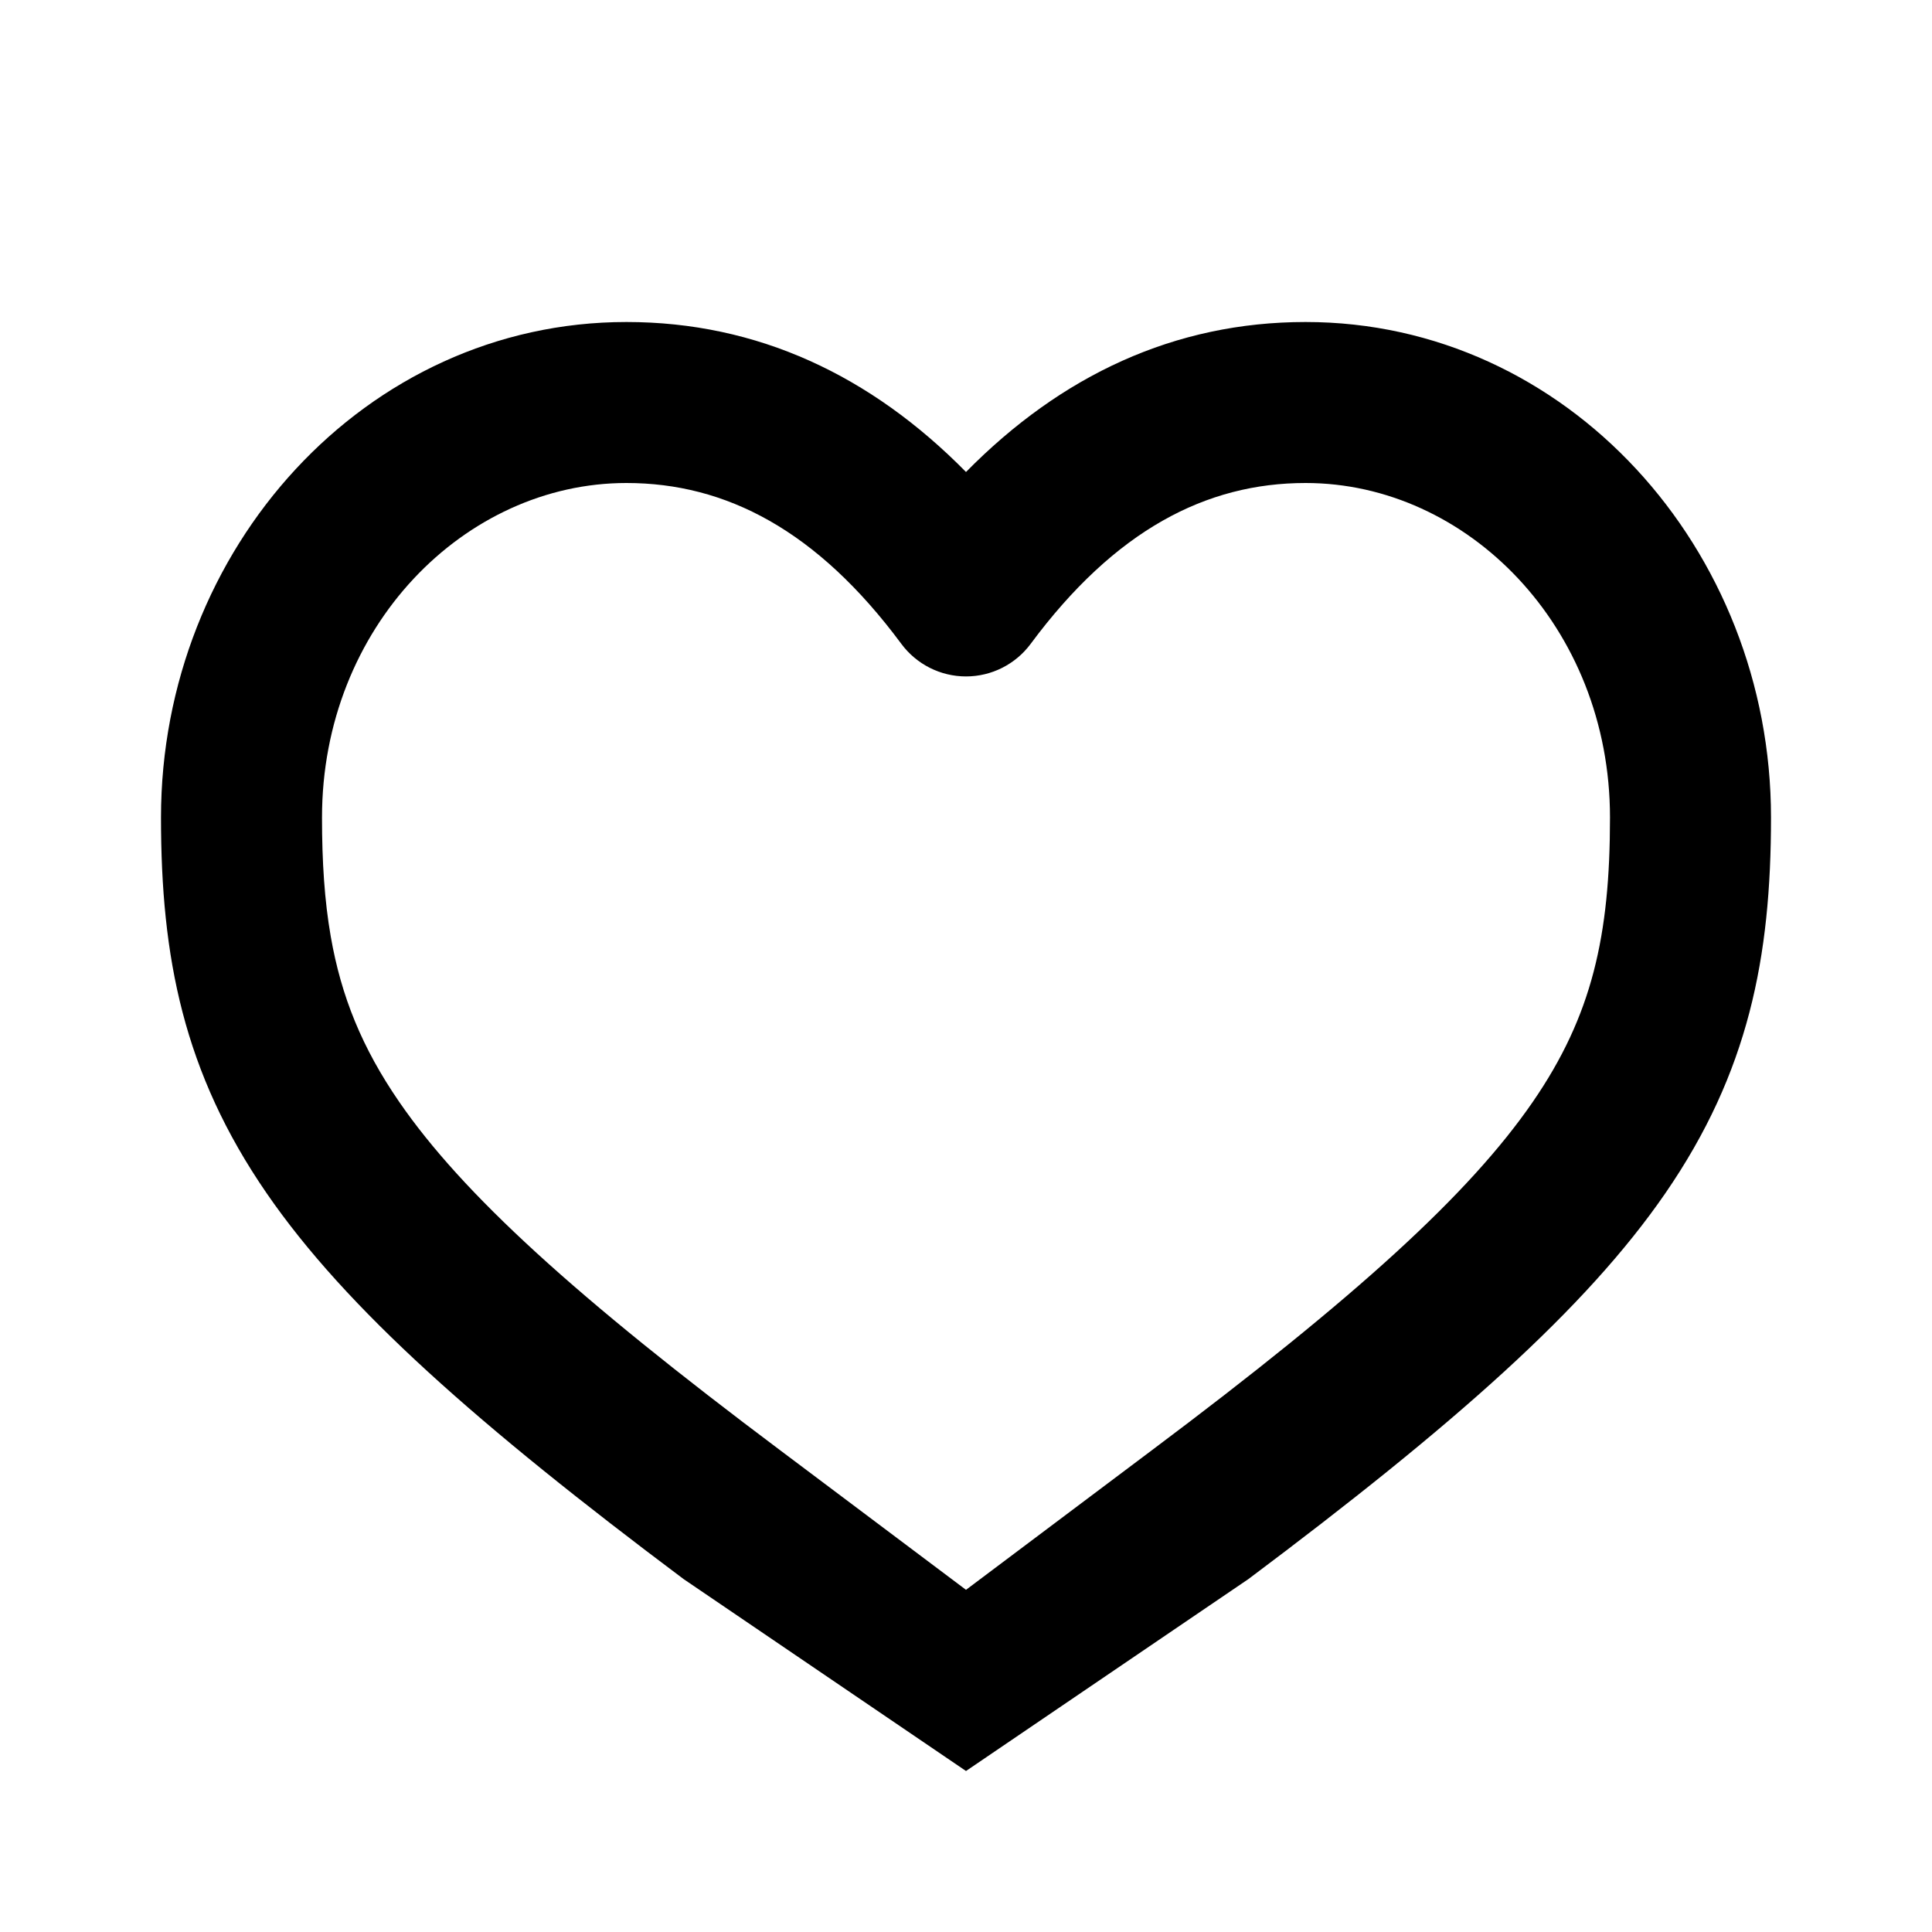 <?xml version="1.0" ?><svg fill="none" height="100" viewBox="0 0 100 100" width="100" xmlns="http://www.w3.org/2000/svg"><path clip-rule="evenodd" d="M32.422 16.667C18.904 16.667 8.333 28.416 8.333 42.316C8.333 49.546 9.49 55.5 13.803 61.764C17.919 67.742 24.762 73.774 35.381 81.731L50 91.667L64.618 81.732C75.237 73.774 82.081 67.742 86.197 61.764C90.51 55.5 91.667 49.546 91.667 42.316C91.667 28.416 81.096 16.667 67.578 16.667C60.796 16.667 54.924 19.43 50 24.43C45.076 19.43 39.204 16.667 32.422 16.667ZM32.422 25C24.065 25 16.667 32.44 16.667 42.316C16.667 44.604 16.796 46.614 17.119 48.469C17.659 51.575 18.742 54.243 20.667 57.039C23.939 61.79 29.786 67.125 40.382 75.066L50 82.289L59.618 75.066C70.214 67.125 76.061 61.79 79.333 57.039C82.407 52.574 83.333 48.435 83.333 42.316C83.333 32.44 75.935 25 67.578 25C62.43 25 57.709 27.443 53.347 33.326C52.561 34.386 51.32 35.012 50 35.012C48.68 35.012 47.439 34.386 46.653 33.326C42.291 27.443 37.57 25 32.422 25Z" fill="black" fill-rule="evenodd"/></svg>
